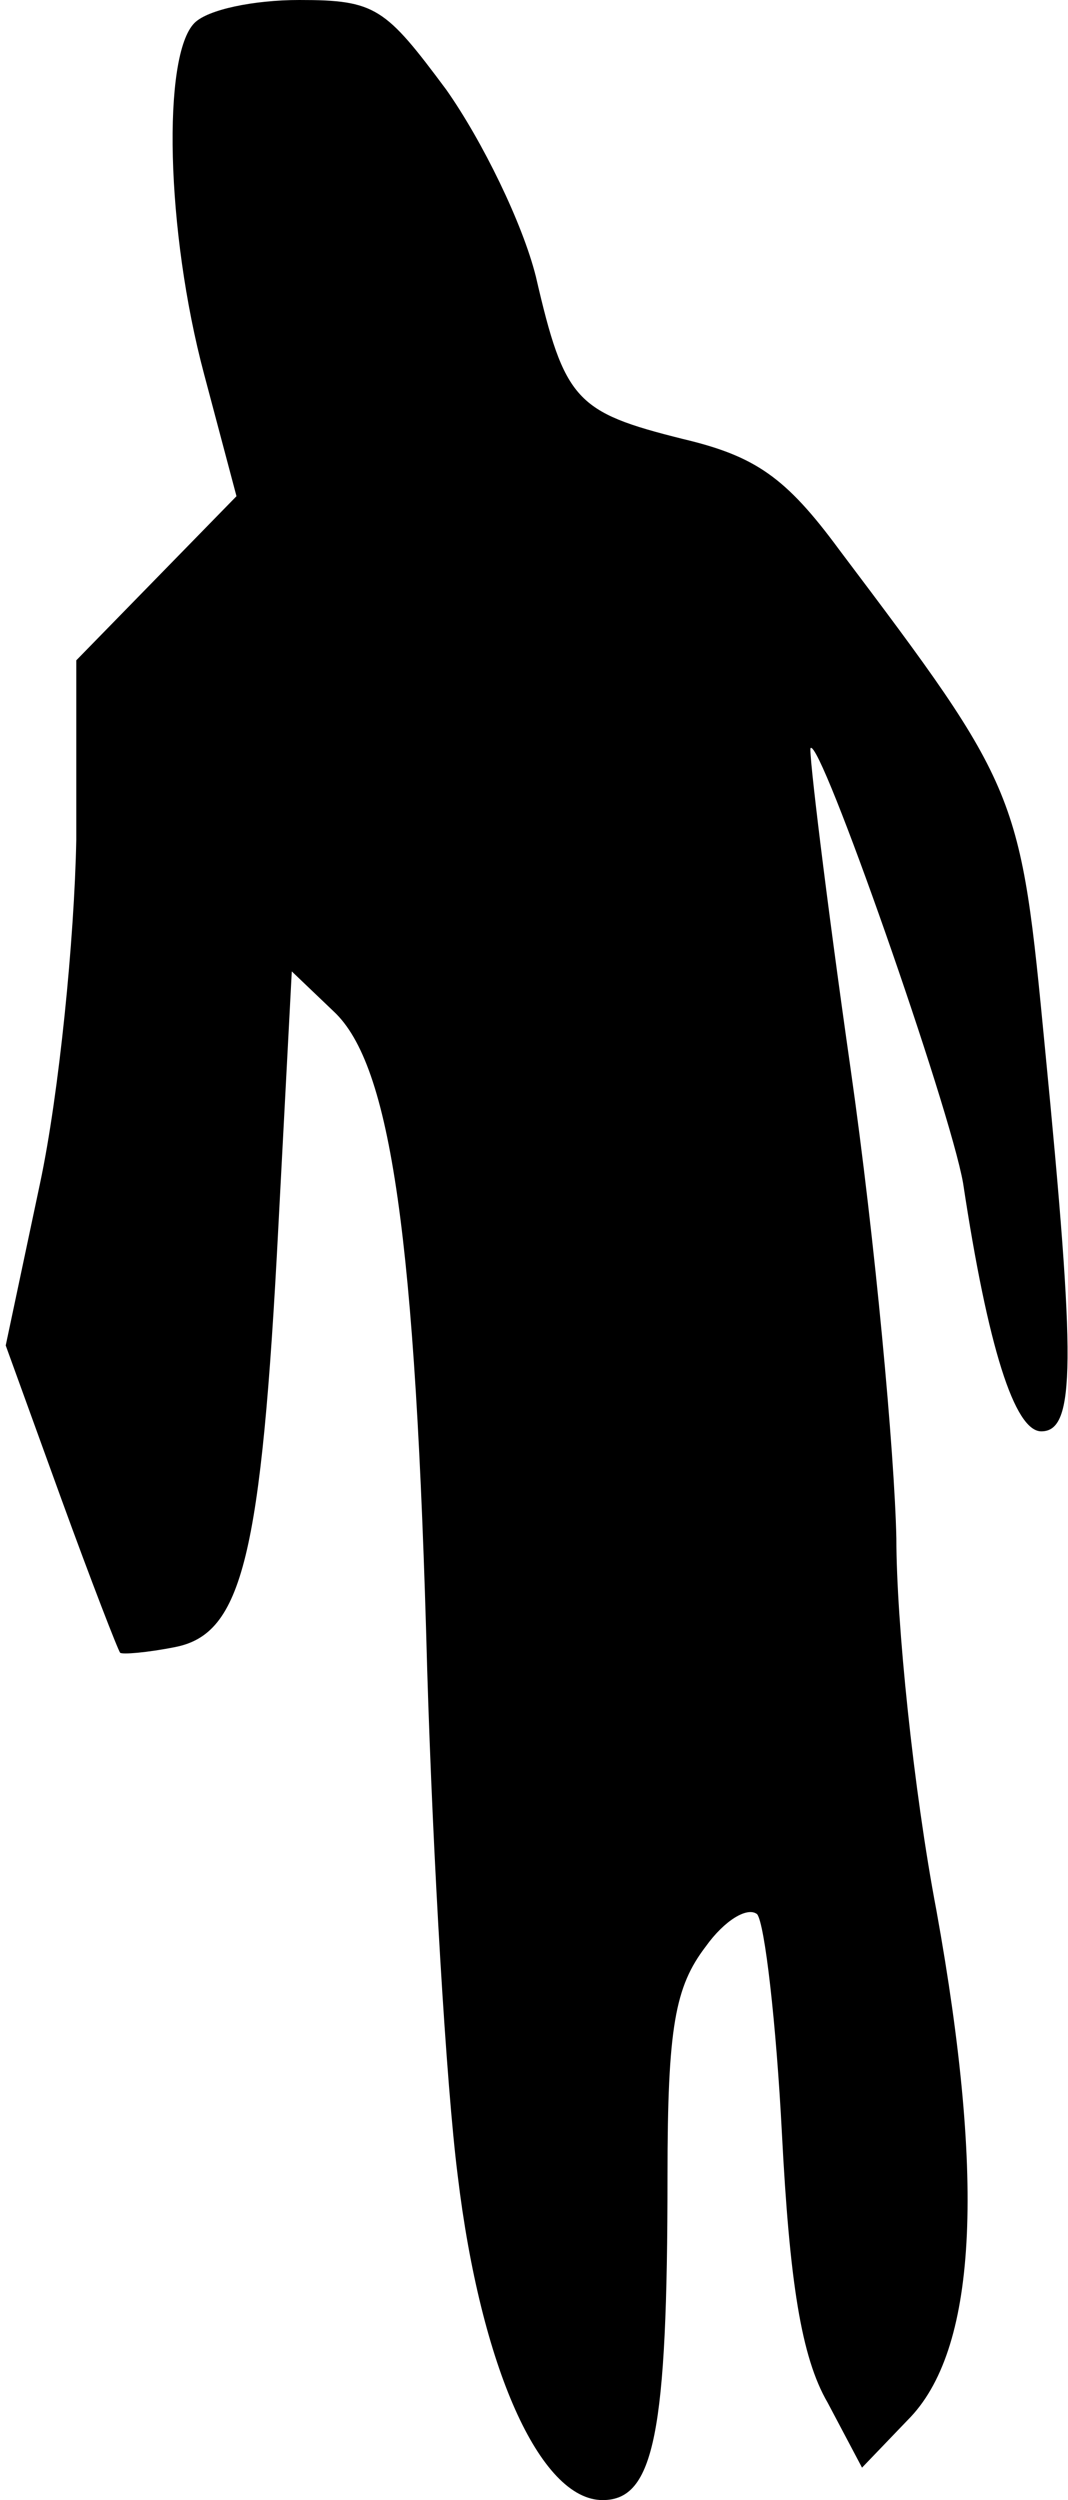 <?xml version="1.0" standalone="no"?>
<!DOCTYPE svg PUBLIC "-//W3C//DTD SVG 20010904//EN"
 "http://www.w3.org/TR/2001/REC-SVG-20010904/DTD/svg10.dtd">
<svg version="1.0" xmlns="http://www.w3.org/2000/svg"
 width="56pt" height="131pt" viewBox="0 0 56 131"
 preserveAspectRatio="xMidYMid meet">
<g transform="translate(0,131) scale(0.1,-0.1)"
fill="#000000" stroke="none">
<path fill="#000000" stroke="none" d="M102 1298 c-17 -17 -15 -109 5 -184
l17 -64 -42 -43 -42 -43 0 -94 c-1 -52 -9 -133 -19 -180 l-18 -85 29 -80 c16
-44 30 -80 31 -81 1 -1 14 0 29 3 35 7 45 47 54 221 l7 133 22 -21 c30 -28 43
-118 49 -345 3 -99 10 -218 16 -265 12 -100 43 -170 76 -170 27 0 34 35 34
170 0 78 4 99 20 120 10 14 22 21 27 17 4 -5 10 -57 13 -115 4 -77 10 -117 24
-141 l18 -34 24 25 c36 36 41 123 15 267 -12 63 -21 151 -21 195 -1 45 -11
155 -24 246 -13 91 -22 166 -21 168 5 6 73 -188 80 -228 13 -86 27 -130 41
-130 18 0 18 36 2 200 -13 135 -13 136 -108 262 -28 38 -44 49 -82 58 -56 14
-62 20 -77 85 -7 28 -28 71 -47 98 -32 43 -37 47 -77 47 -24 0 -48 -5 -55 -12z"/>
</g>
</svg>
